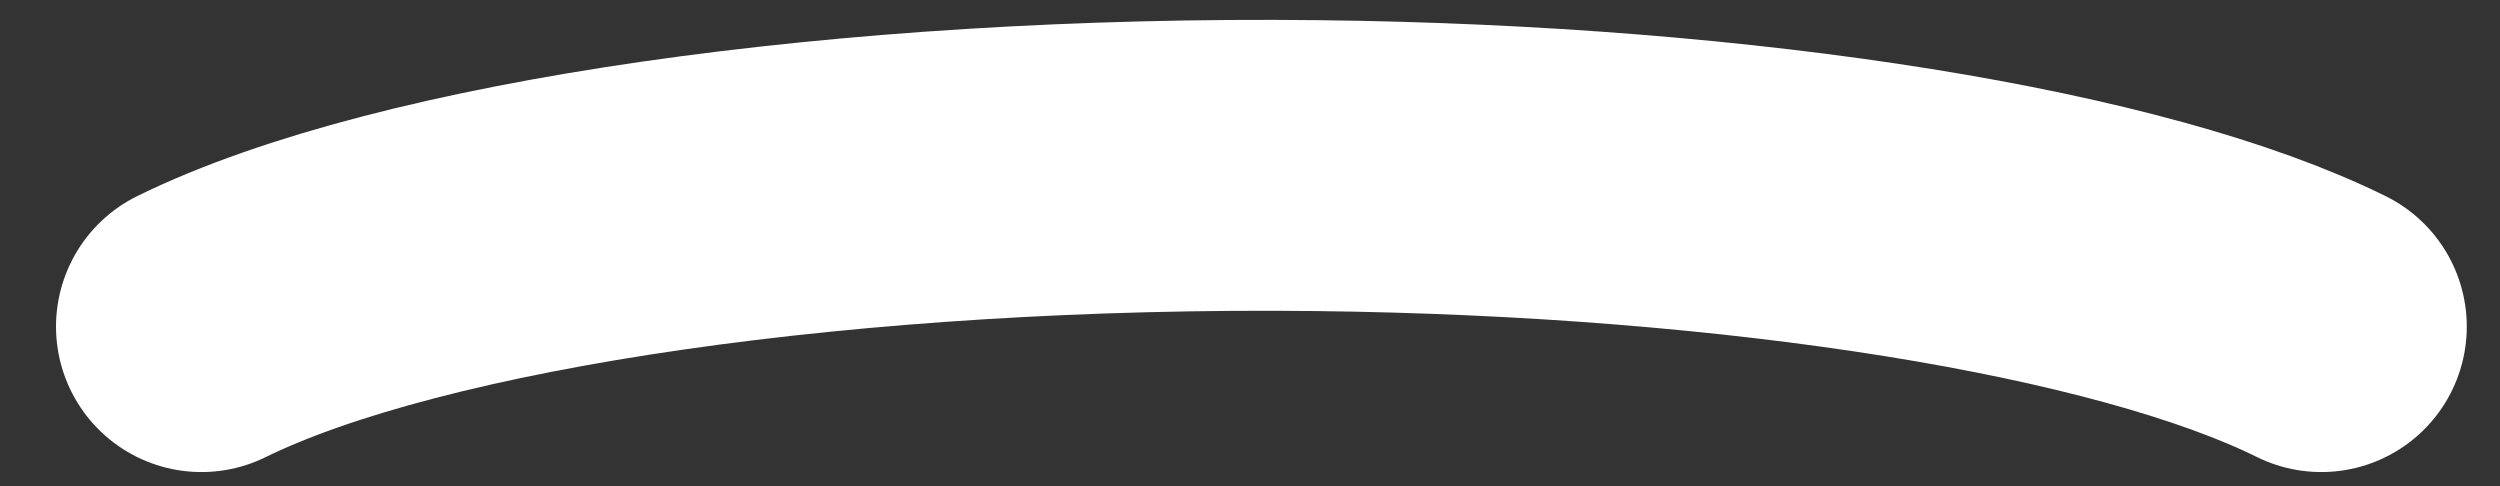 <?xml version="1.0" encoding="UTF-8" standalone="no"?><svg width='36' height='7' viewBox='0 0 36 7' fill='none' xmlns='http://www.w3.org/2000/svg'>
<rect x="0" y="0" width="36" height="7" fill="#333333" stroke="none"/>
<path d='M2.901 4.703C5.916 3.222 12.257 2.309 18.967 2.385C25.128 2.454 30.684 3.347 33.427 4.703' stroke='white' stroke-width='4.189' stroke-miterlimit='10' stroke-linecap='round' stroke-linejoin='round'/>
</svg>
